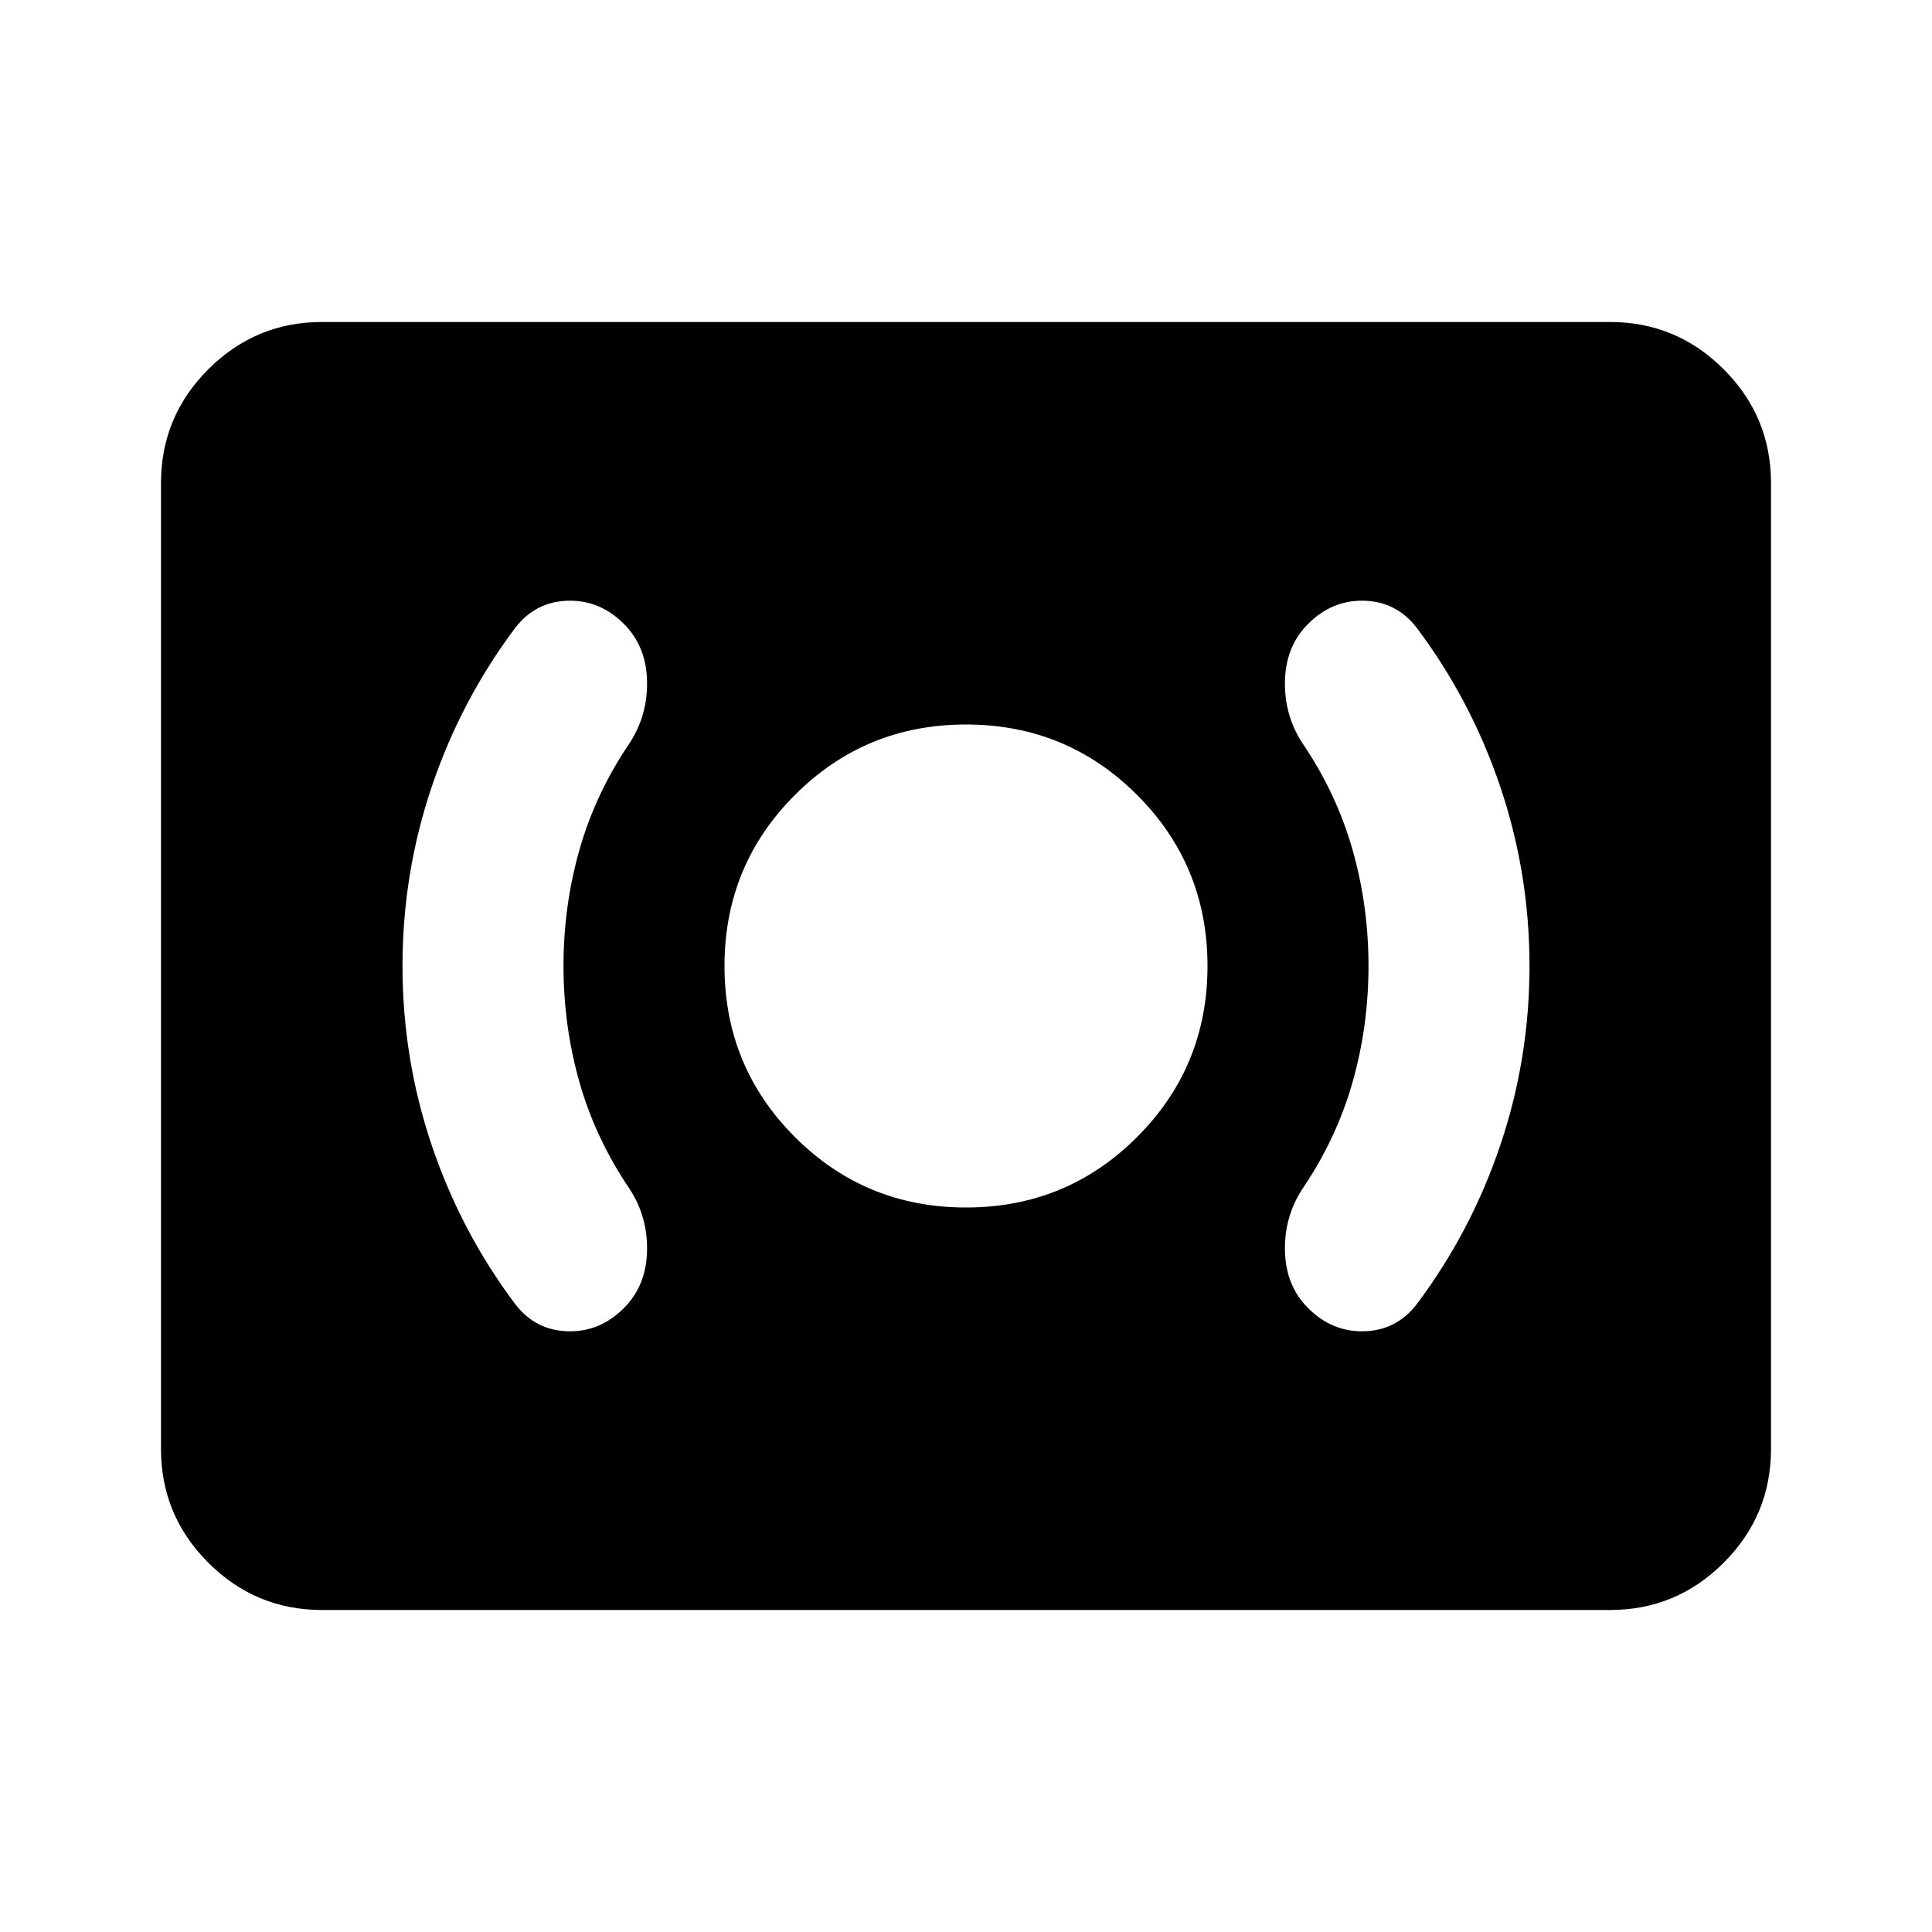 <svg aria-hidden="true" viewBox="0 -960 960 960" fill="currentColor">
  <path d="M480-360q50 0 85-35t35-85q0-50-35-85t-85-35q-50 0-85 35t-35 85q0 50 35 85t85 35Zm200-120q0 30-8 58t-25 53q-9 14-8.5 31t11.5 28q12 12 28 11.5t26-13.5q27-36 41.5-79t14.5-89q0-46-14.5-89T704-648q-10-13-26-13.5T650-650q-11 11-11.5 28t8.5 31q17 25 25 53t8 58Zm-400 0q0-30 8-58t25-53q9-14 8.5-31T310-650q-12-12-28-11.5T256-648q-27 36-41.5 79T200-480q0 46 14.5 89t41.5 79q10 13 26 13.5t28-11.5q11-11 11.5-28t-8.5-31q-17-25-25-53t-8-58ZM160-160q-33 0-56.5-23.5T80-240v-480q0-33 23.5-56.5T160-800h640q33 0 56.5 23.5T880-720v480q0 33-23.5 56.5T800-160H160Z"/>
</svg>
